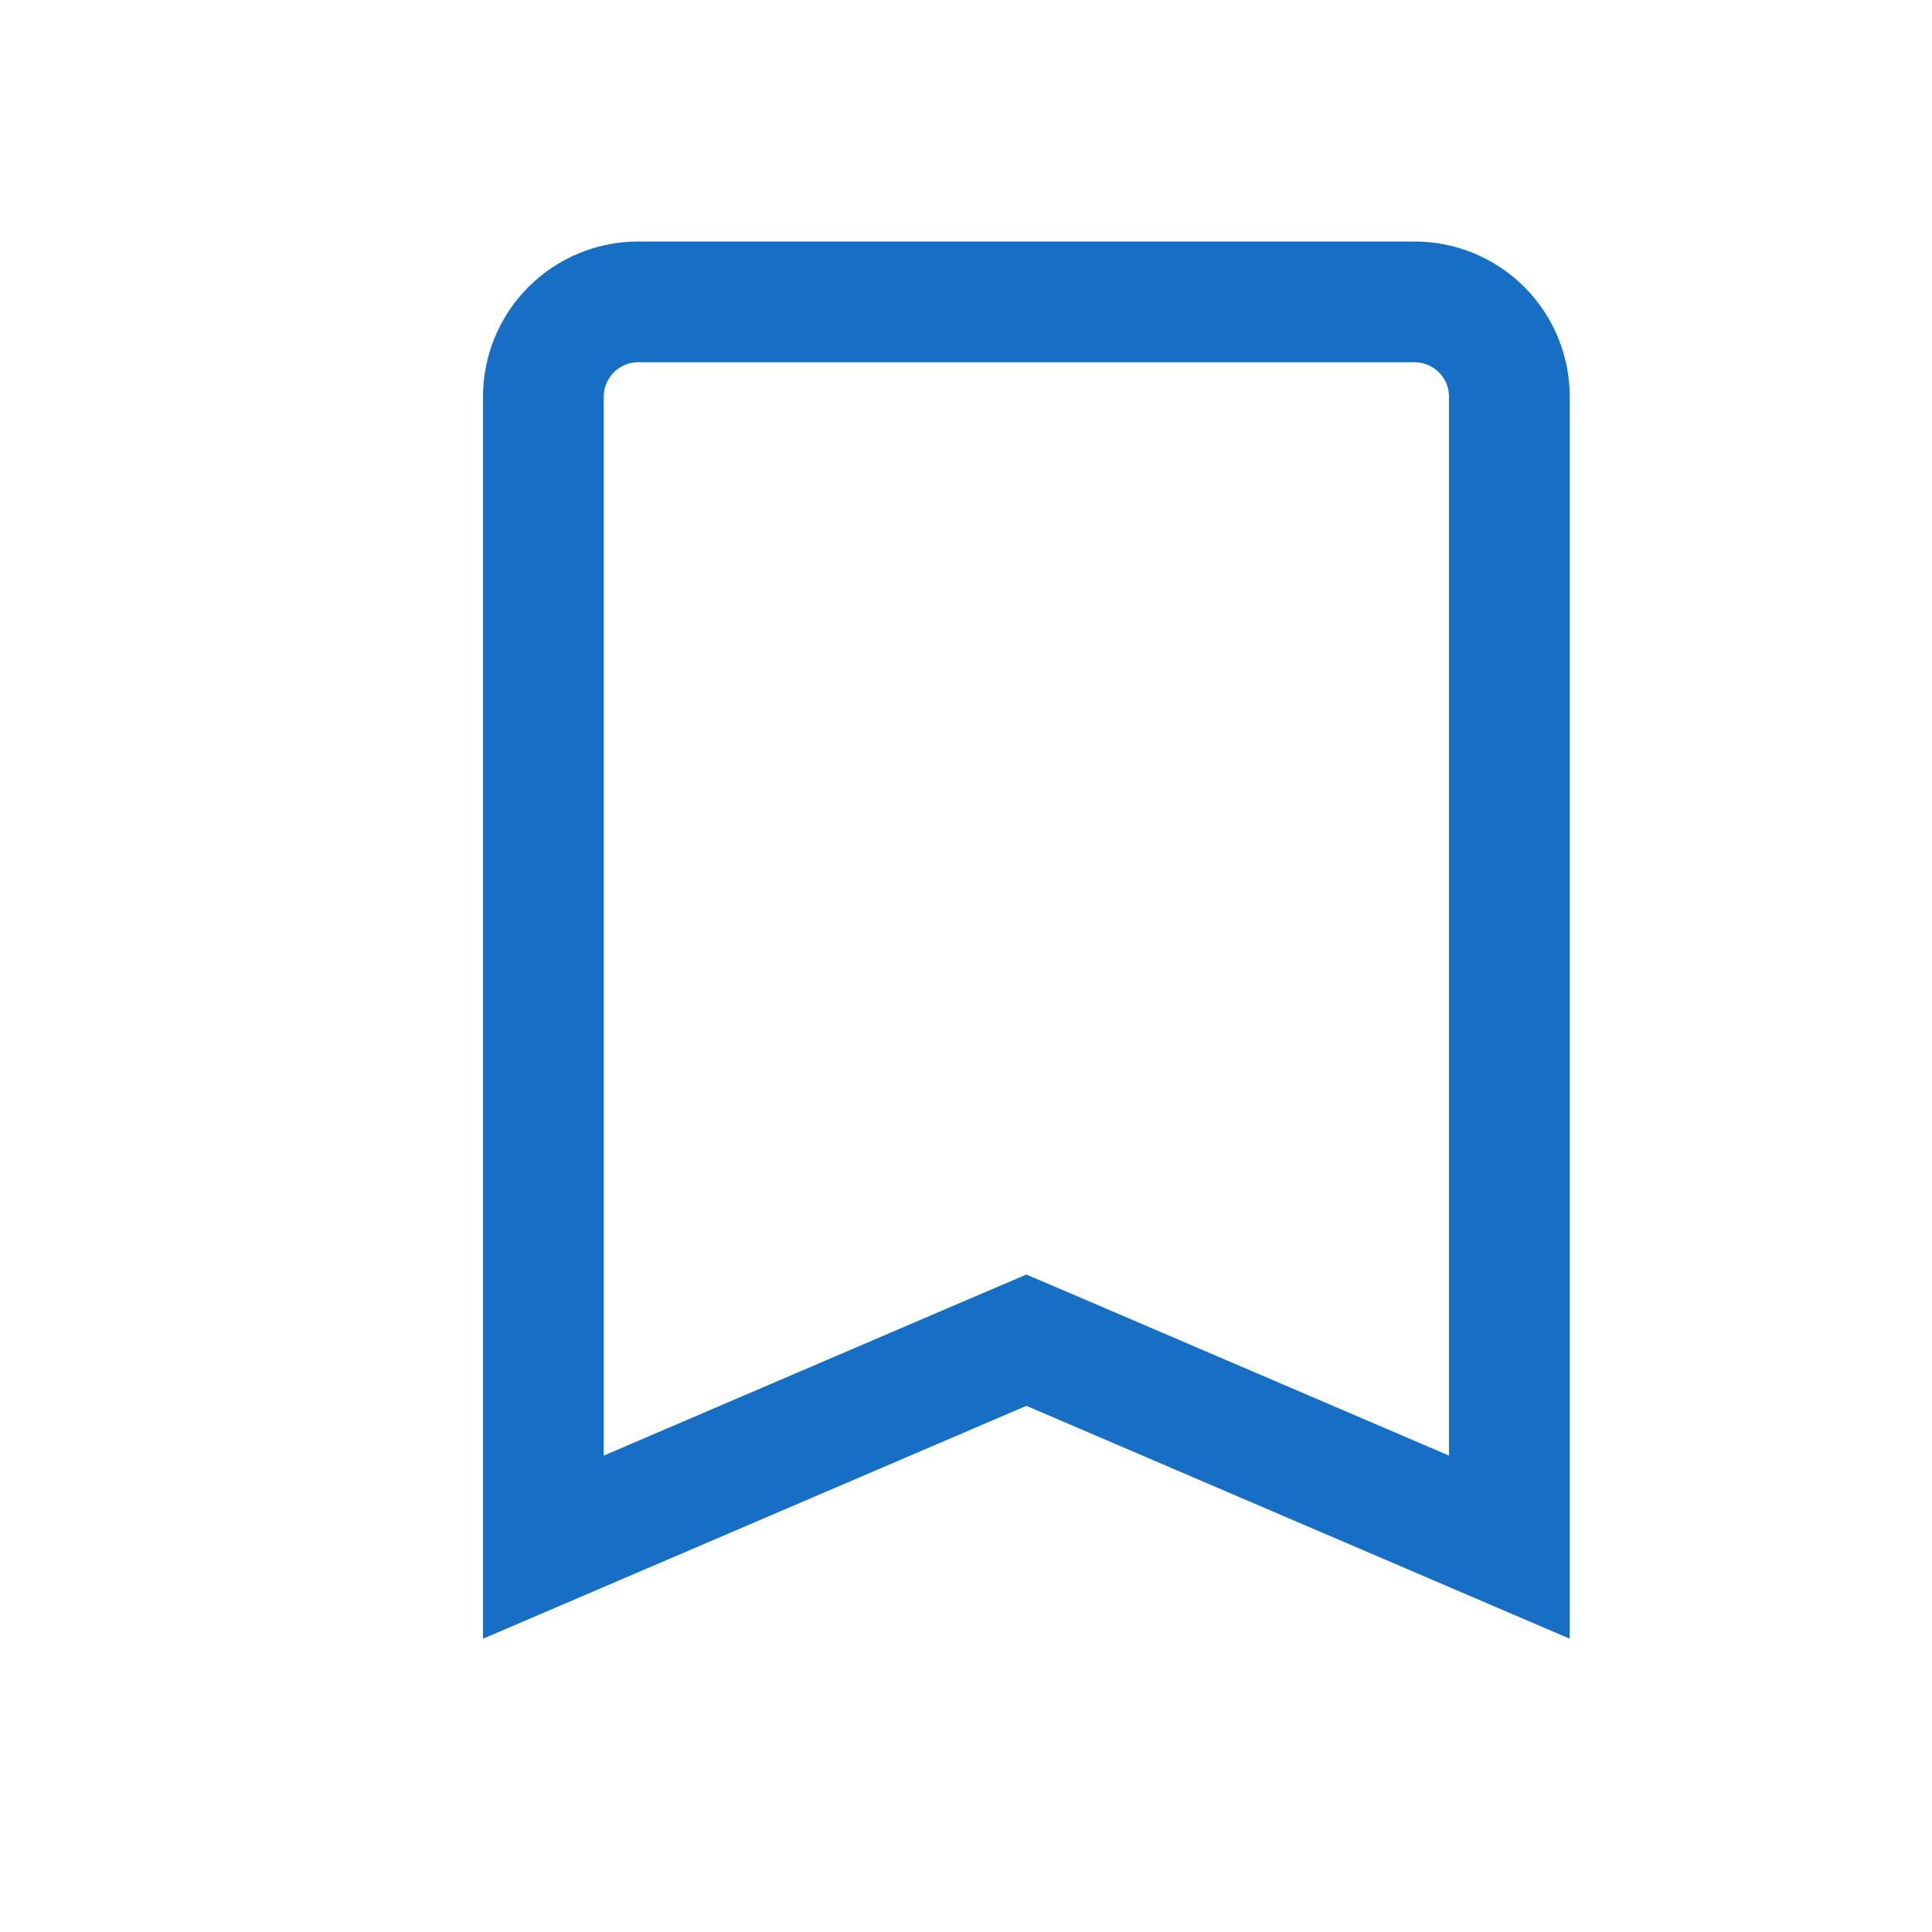 <svg width="16" height="16" viewBox="0 0 16 16" fill="none" xmlns="http://www.w3.org/2000/svg">
<g id="mdi:reload">
<path id="Vector" d="M8.697 11.183L8.5 11.099L8.303 11.183L4.5 12.813V3.286C4.5 3.077 4.583 2.877 4.73 2.73C4.877 2.583 5.077 2.5 5.286 2.5H11.714C11.923 2.5 12.123 2.583 12.27 2.73C12.417 2.877 12.5 3.077 12.5 3.286V12.813L8.697 11.183Z" stroke="#166EC5"/>
</g>
</svg>
